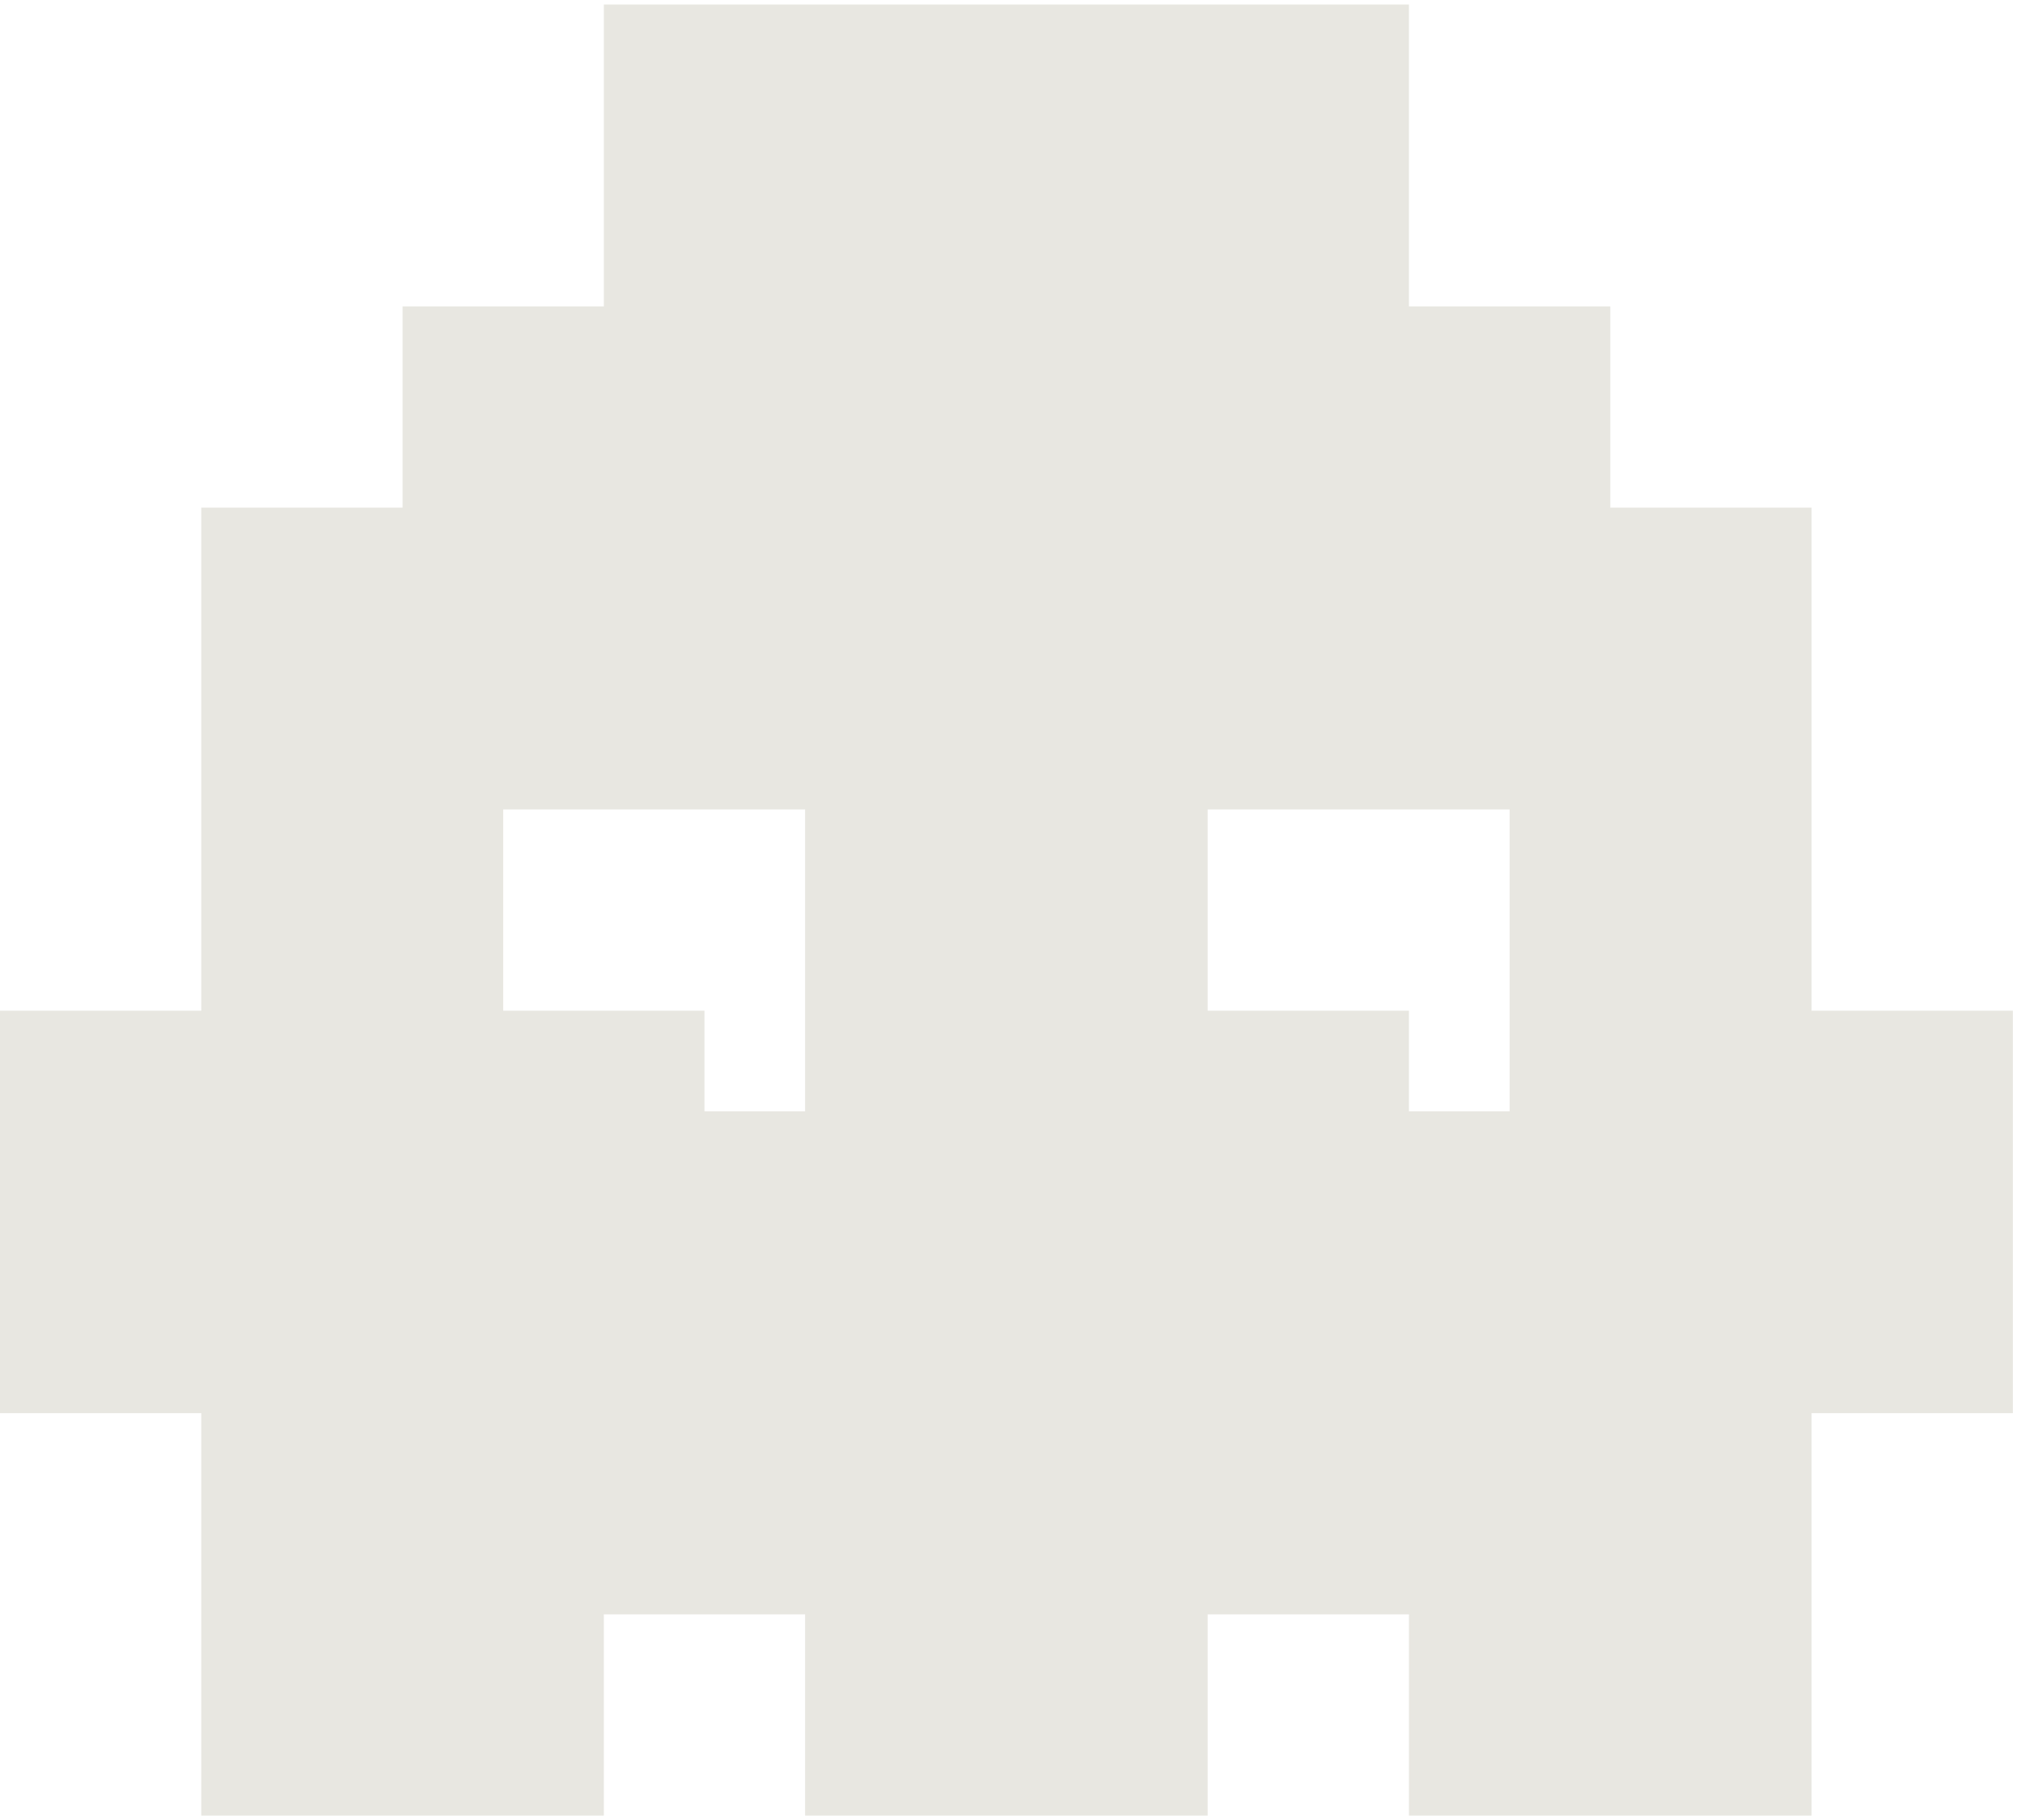 <svg width="28" height="25" viewBox="0 0 28 25" fill="none" xmlns="http://www.w3.org/2000/svg">
<g clip-path="url(#clip0_125_3266)">
<path d="M24.877 13.882V6.972H22.113V4.208H19.348V0.062H8.292V4.208H5.528V6.972H2.764V13.882H0V19.41H2.764V24.938H8.292V22.174H11.056V24.938H16.584V22.174H19.348V24.938H24.877V19.41H27.641V13.882H24.877ZM11.056 15.264H9.674V13.882H6.91V11.118H11.056V15.264ZM20.73 15.264H19.348V13.882H16.584V11.118H20.73V15.264Z" fill="#E8E7E1"/>
</g>
<defs>
<clipPath id="clip0_125_3266">
<rect width="27.641" height="24.877" fill="white" transform="translate(0 0.062)"/>
</clipPath>
</defs>
</svg>
